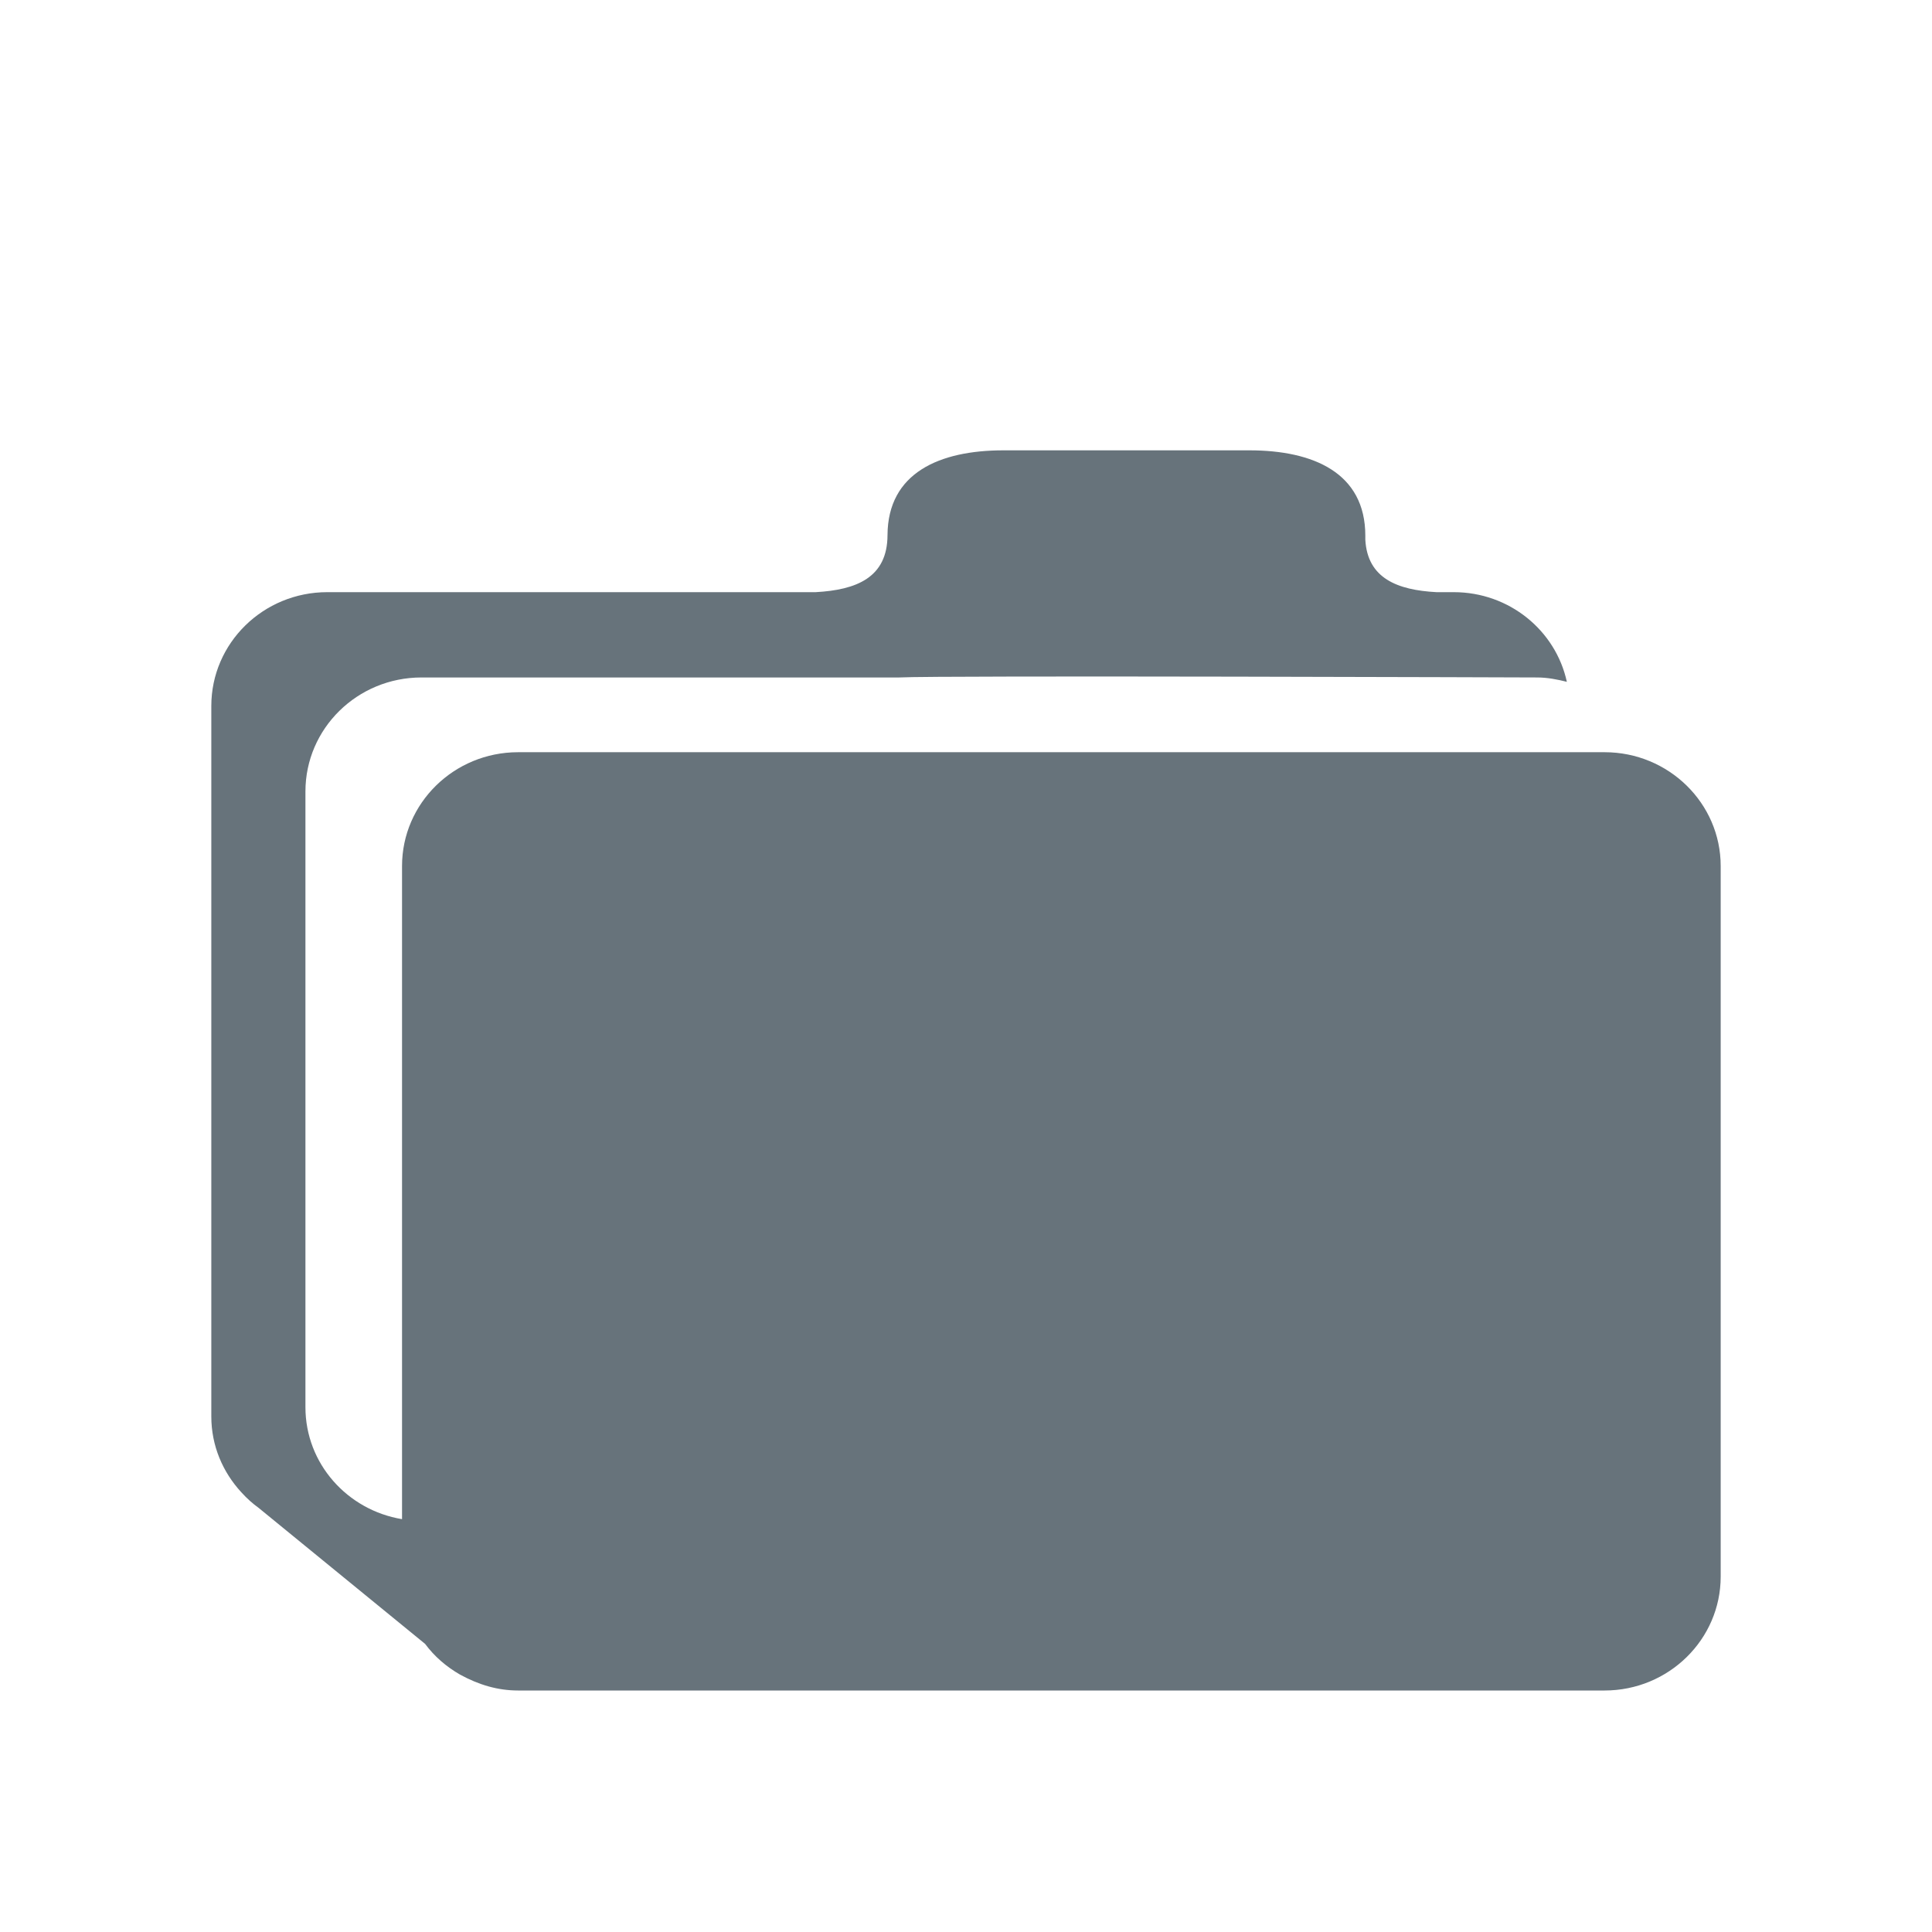 <?xml version="1.0" encoding="UTF-8" standalone="no"?>
<svg width="32px" height="32px" viewBox="0 0 32 32" version="1.1" xmlns="http://www.w3.org/2000/svg" xmlns:xlink="http://www.w3.org/1999/xlink" xmlns:sketch="http://www.bohemiancoding.com/sketch/ns">
    <title>folder--body-grey</title>
    <description>Created with Sketch (http://www.bohemiancoding.com/sketch)</description>
    <defs></defs>
    <g id="Categories" stroke="none" stroke-width="1" fill="none" fill-rule="evenodd" sketch:type="MSPage">
        <path d="M8.581,12.459 C7.519,12.459 6.659,13.305 6.659,14.344 L6.659,25.162 C5.753,25.012 5.059,24.242 5.059,23.308 L5.059,13.109 C5.059,12.066 5.919,11.221 6.981,11.221 L14.892,11.221 C15.565,11.185 25.458,11.221 25.458,11.221 C25.632,11.221 25.794,11.254 25.952,11.293 C25.767,10.443 24.999,9.808 24.078,9.808 L23.792,9.808 C23.143,9.773 22.649,9.578 22.614,8.939 L22.614,8.873 C22.614,7.832 21.753,7.459 20.694,7.459 L16.62,7.459 C15.563,7.459 14.705,7.83 14.7,8.863 C14.698,9.568 14.184,9.771 13.51,9.808 L5.421,9.808 C4.36,9.808 3.5,10.652 3.5,11.693 L3.5,23.461 C3.5,23.947 3.69,24.383 3.997,24.717 C4.098,24.828 4.186,24.904 4.282,24.974 L7.041,27.228 C7.194,27.435 7.393,27.607 7.622,27.738 C7.931,27.906 8.243,28 8.581,28 L26.577,28 C27.638,28 28.5,27.154 28.5,26.113 L28.5,14.344 C28.5,13.305 27.638,12.459 26.577,12.459 L8.581,12.459 Z M8.581,12.459" id="folder--body-grey" fill="#67737B" sketch:type="MSShapeGroup"></path>
    </g>
</svg>